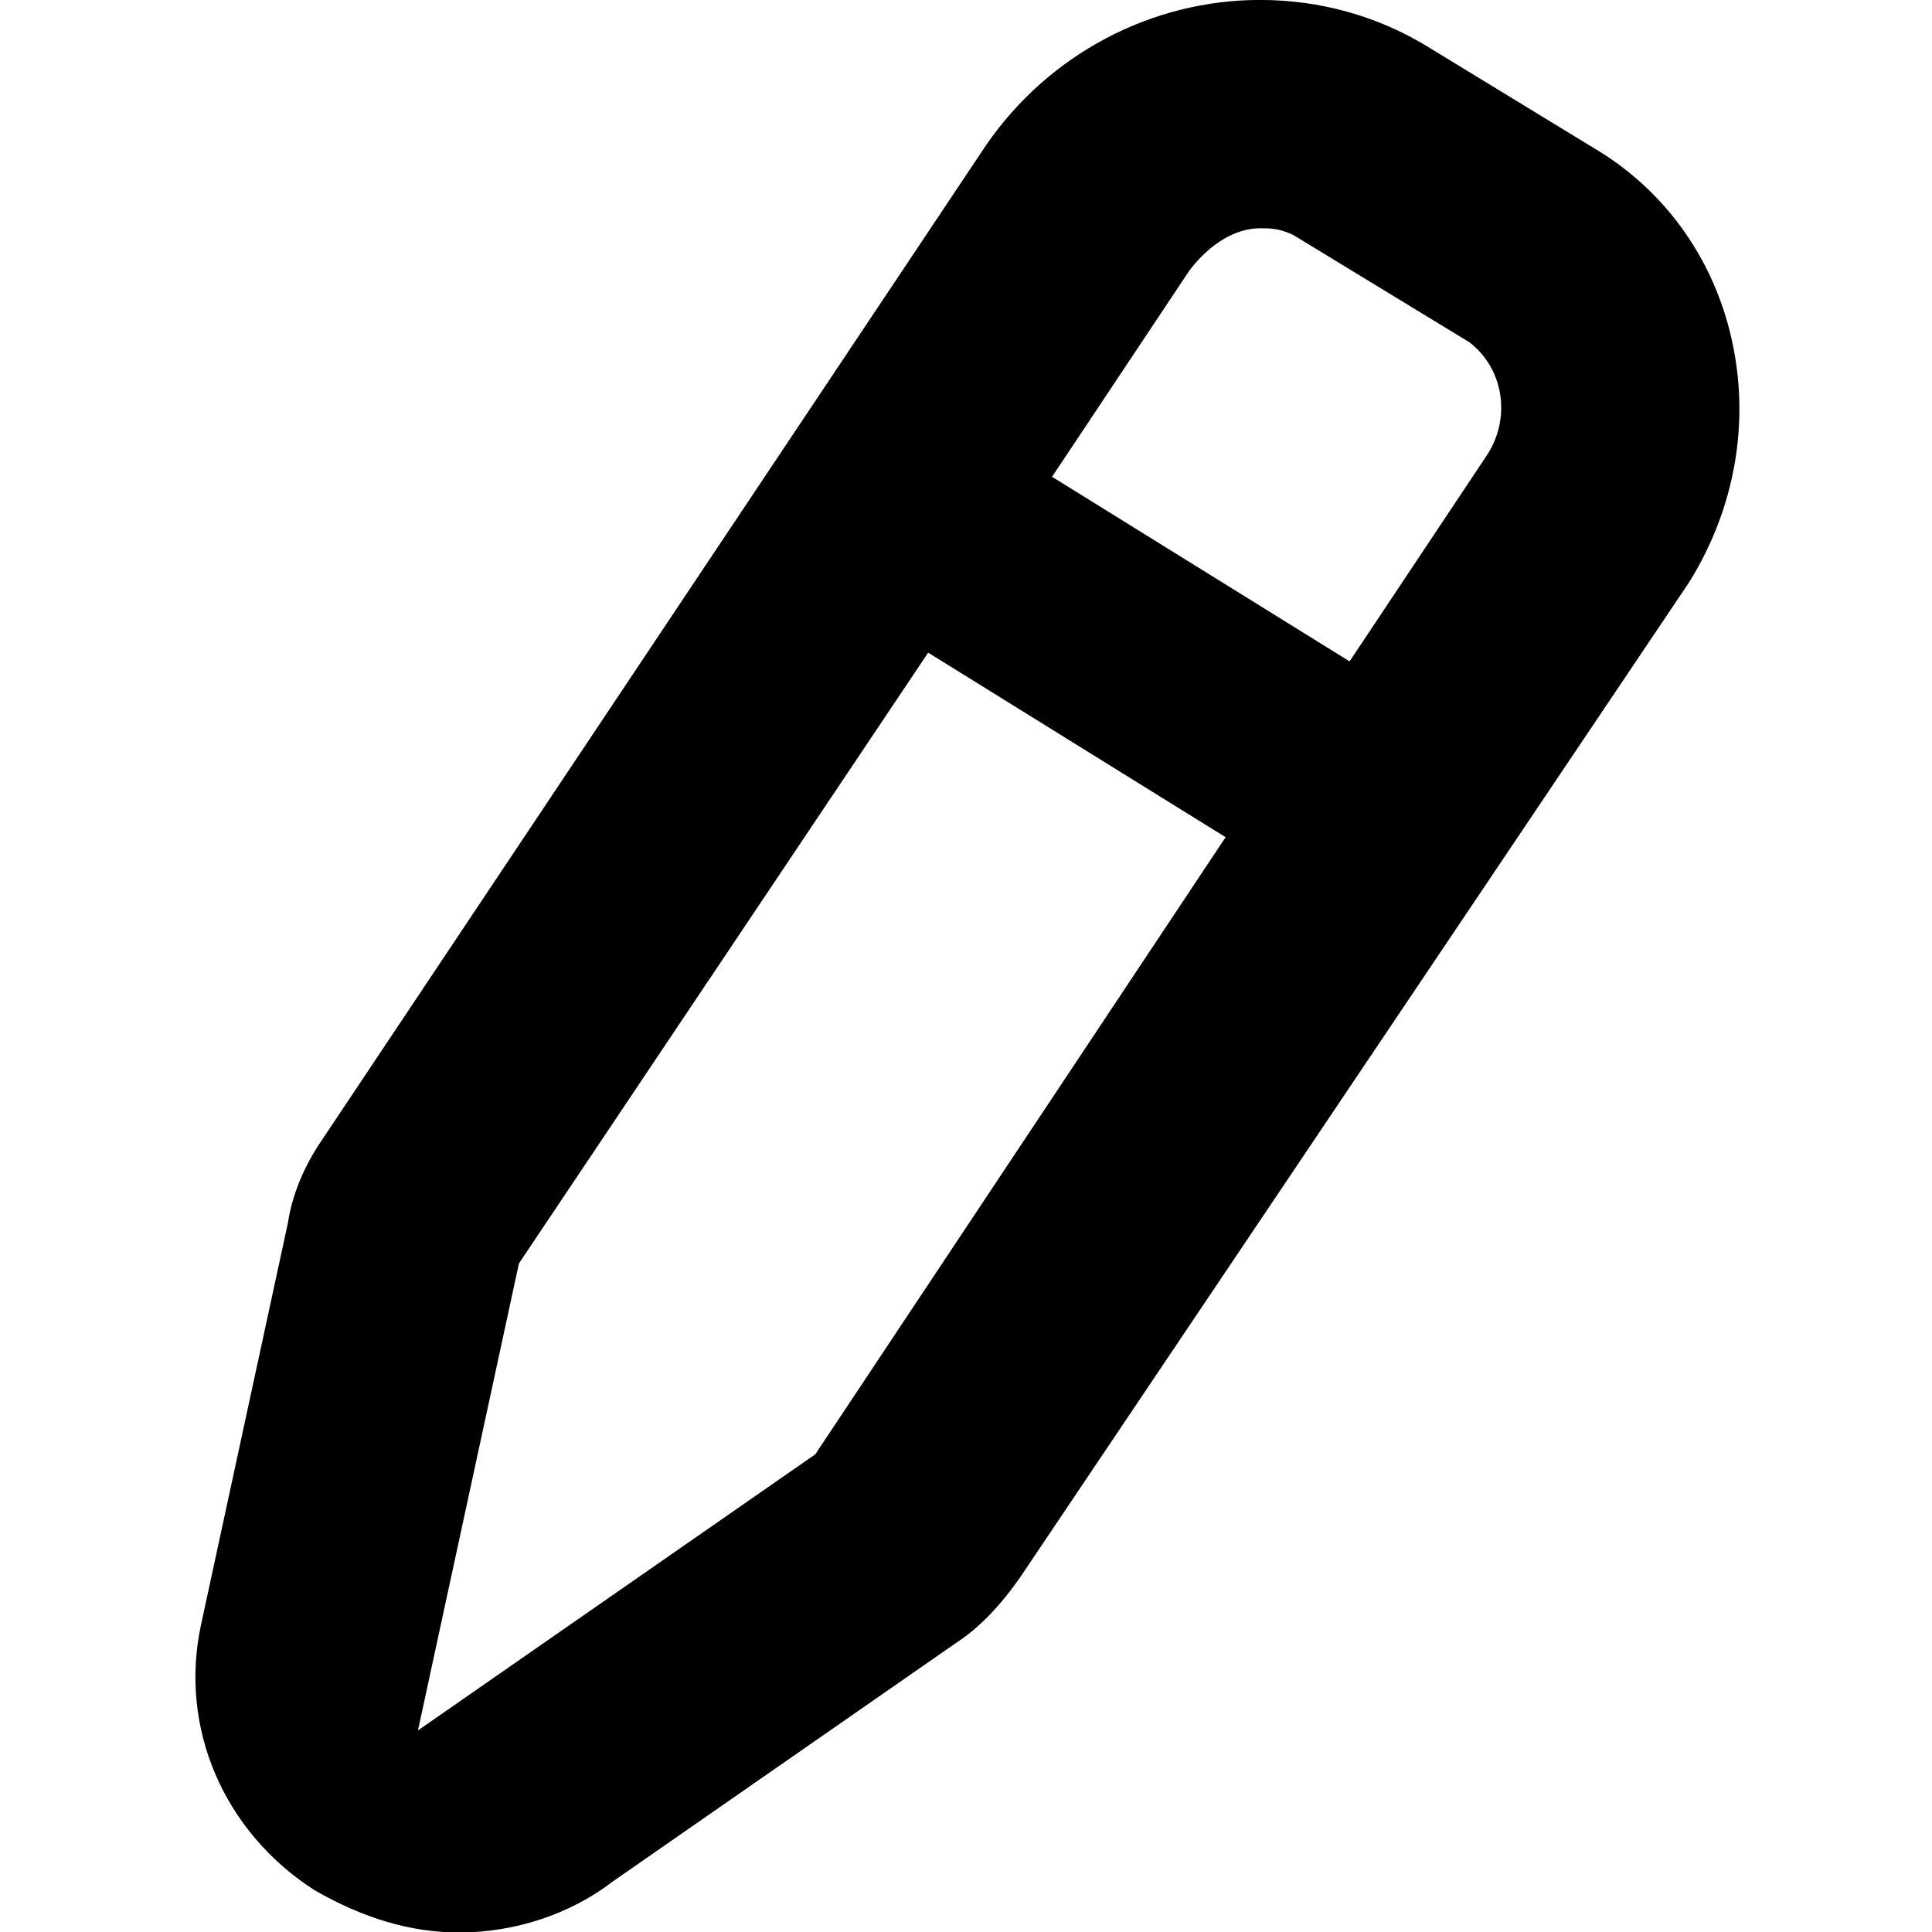 <svg xmlns="http://www.w3.org/2000/svg" height="32" width="32" preserveAspectRatio="xMidYMid" xmlns:xlink="http://www.w3.org/1999/xlink" viewBox="0 0 32 32">
 <path d="m28.68 5.611c-0.292-1.293-1.058-2.387-2.152-3.08l-2.88-1.757c-0.826-0.507-1.786-0.775-2.776-0.775-1.802 0-3.499 0.898-4.535 2.399l-10.992 16.465c-0.307 0.445-0.505 0.922-0.576 1.391l-1.44 6.66c-0.366 1.698 0.373 3.423 1.875 4.39 0.82 0.473 1.606 0.704 2.402 0.704 0.921 0 1.843-0.305 2.54-0.842l5.691-3.955c0.372-0.24 0.736-0.615 1.079-1.114l11.064-16.457c0.761-1.226 1.01-2.657 0.7-4.029zm-8.613 8.606l-6.52 9.806-0.042 0.064-0.063 0.044-5.686 3.951-0.833 0.579 0.216-1 1.44-6.659 0.017-0.076 0.043-0.065 6.52-9.731 0.214-0.32 0.326 0.202 4.245 2.634 0.356 0.22-0.233 0.351zm4.544-6.652l-2.043 3.068-0.215 0.321-0.326-0.202-4.245-2.634-0.357-0.221 0.234-0.351 2.047-3.074c0.346-0.447 0.765-0.691 1.166-0.691 0.17 0 0.317 0 0.55 0.112l2.916 1.776c0.586 0.45 0.692 1.289 0.273 1.896z"/>
</svg>
